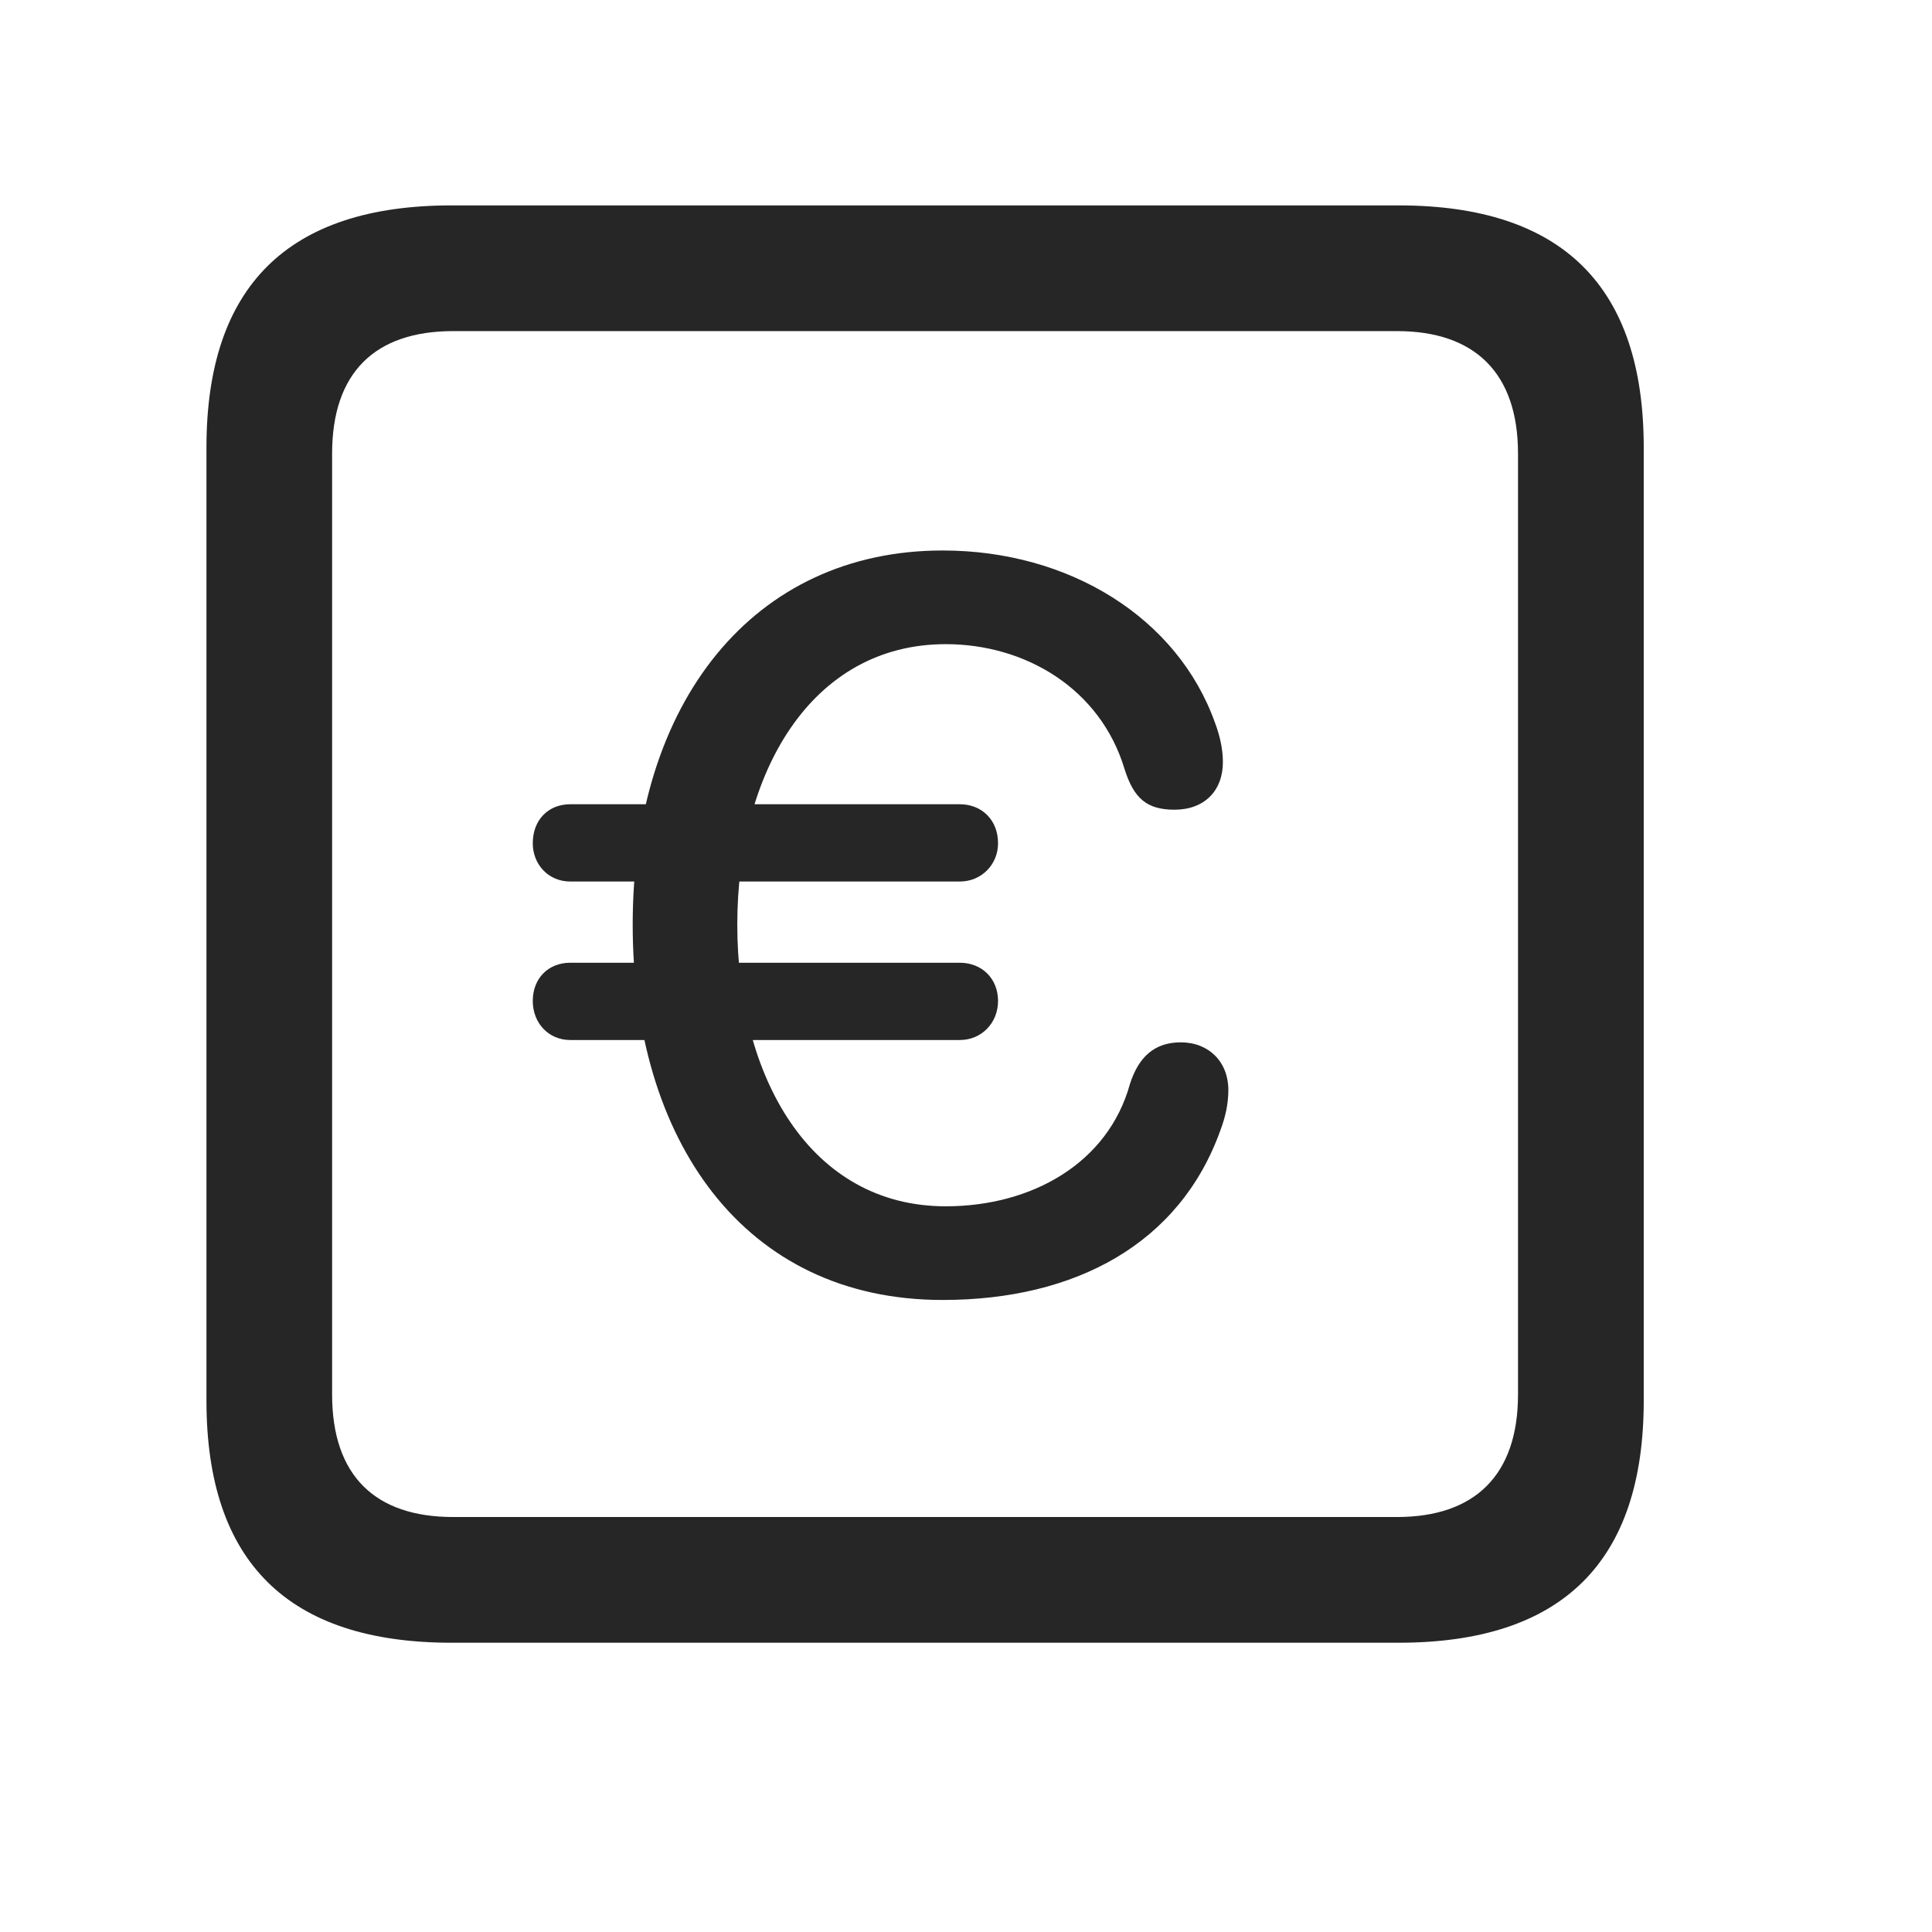 <svg width="29" height="29" viewBox="0 0 29 29" fill="currentColor" xmlns="http://www.w3.org/2000/svg">
<g clip-path="url(#clip0_2207_37770)">
<path d="M6.778 24.658H20.993C23.454 24.658 24.673 23.439 24.673 21.025V6.716C24.673 4.302 23.454 3.083 20.993 3.083H6.778C4.329 3.083 3.099 4.291 3.099 6.716V21.025C3.099 23.451 4.329 24.658 6.778 24.658ZM6.802 22.771C5.63 22.771 4.985 22.15 4.985 20.931V6.81C4.985 5.591 5.63 4.97 6.802 4.97H20.97C22.13 4.97 22.786 5.591 22.786 6.81V20.931C22.786 22.15 22.13 22.771 20.97 22.771H6.802Z" fill="currentColor" fill-opacity="0.85"/>
<path d="M14.149 19.513C16.142 19.513 17.712 18.669 18.321 16.959C18.392 16.771 18.438 16.572 18.438 16.361C18.438 15.939 18.145 15.646 17.724 15.646C17.325 15.646 17.091 15.869 16.962 16.267C16.634 17.462 15.485 18.107 14.196 18.107C12.157 18.107 11.067 16.162 11.067 13.877C11.067 11.591 12.181 9.669 14.196 9.669C15.392 9.669 16.517 10.337 16.88 11.544C17.02 11.99 17.22 12.154 17.63 12.154C18.075 12.154 18.356 11.873 18.356 11.439C18.356 11.24 18.309 11.04 18.239 10.853C17.677 9.271 16.048 8.263 14.149 8.263C11.313 8.263 9.497 10.537 9.497 13.877C9.497 17.111 11.161 19.513 14.149 19.513ZM8.56 13.232H14.407C14.735 13.232 14.981 12.974 14.981 12.658C14.981 12.306 14.735 12.072 14.407 12.072H8.56C8.231 12.072 7.997 12.306 7.997 12.658C7.997 12.974 8.231 13.232 8.56 13.232ZM8.56 15.611H14.407C14.735 15.611 14.981 15.353 14.981 15.025C14.981 14.685 14.735 14.451 14.407 14.451H8.56C8.231 14.451 7.997 14.685 7.997 15.025C7.997 15.353 8.231 15.611 8.56 15.611Z" fill="currentColor" fill-opacity="0.85"/>
</g>
<defs>
<clipPath id="clip0_2207_37770">
<rect width="21.574" height="21.598" fill="currentColor" transform="translate(3.099 3.06)"/>
</clipPath>
</defs>
</svg>
